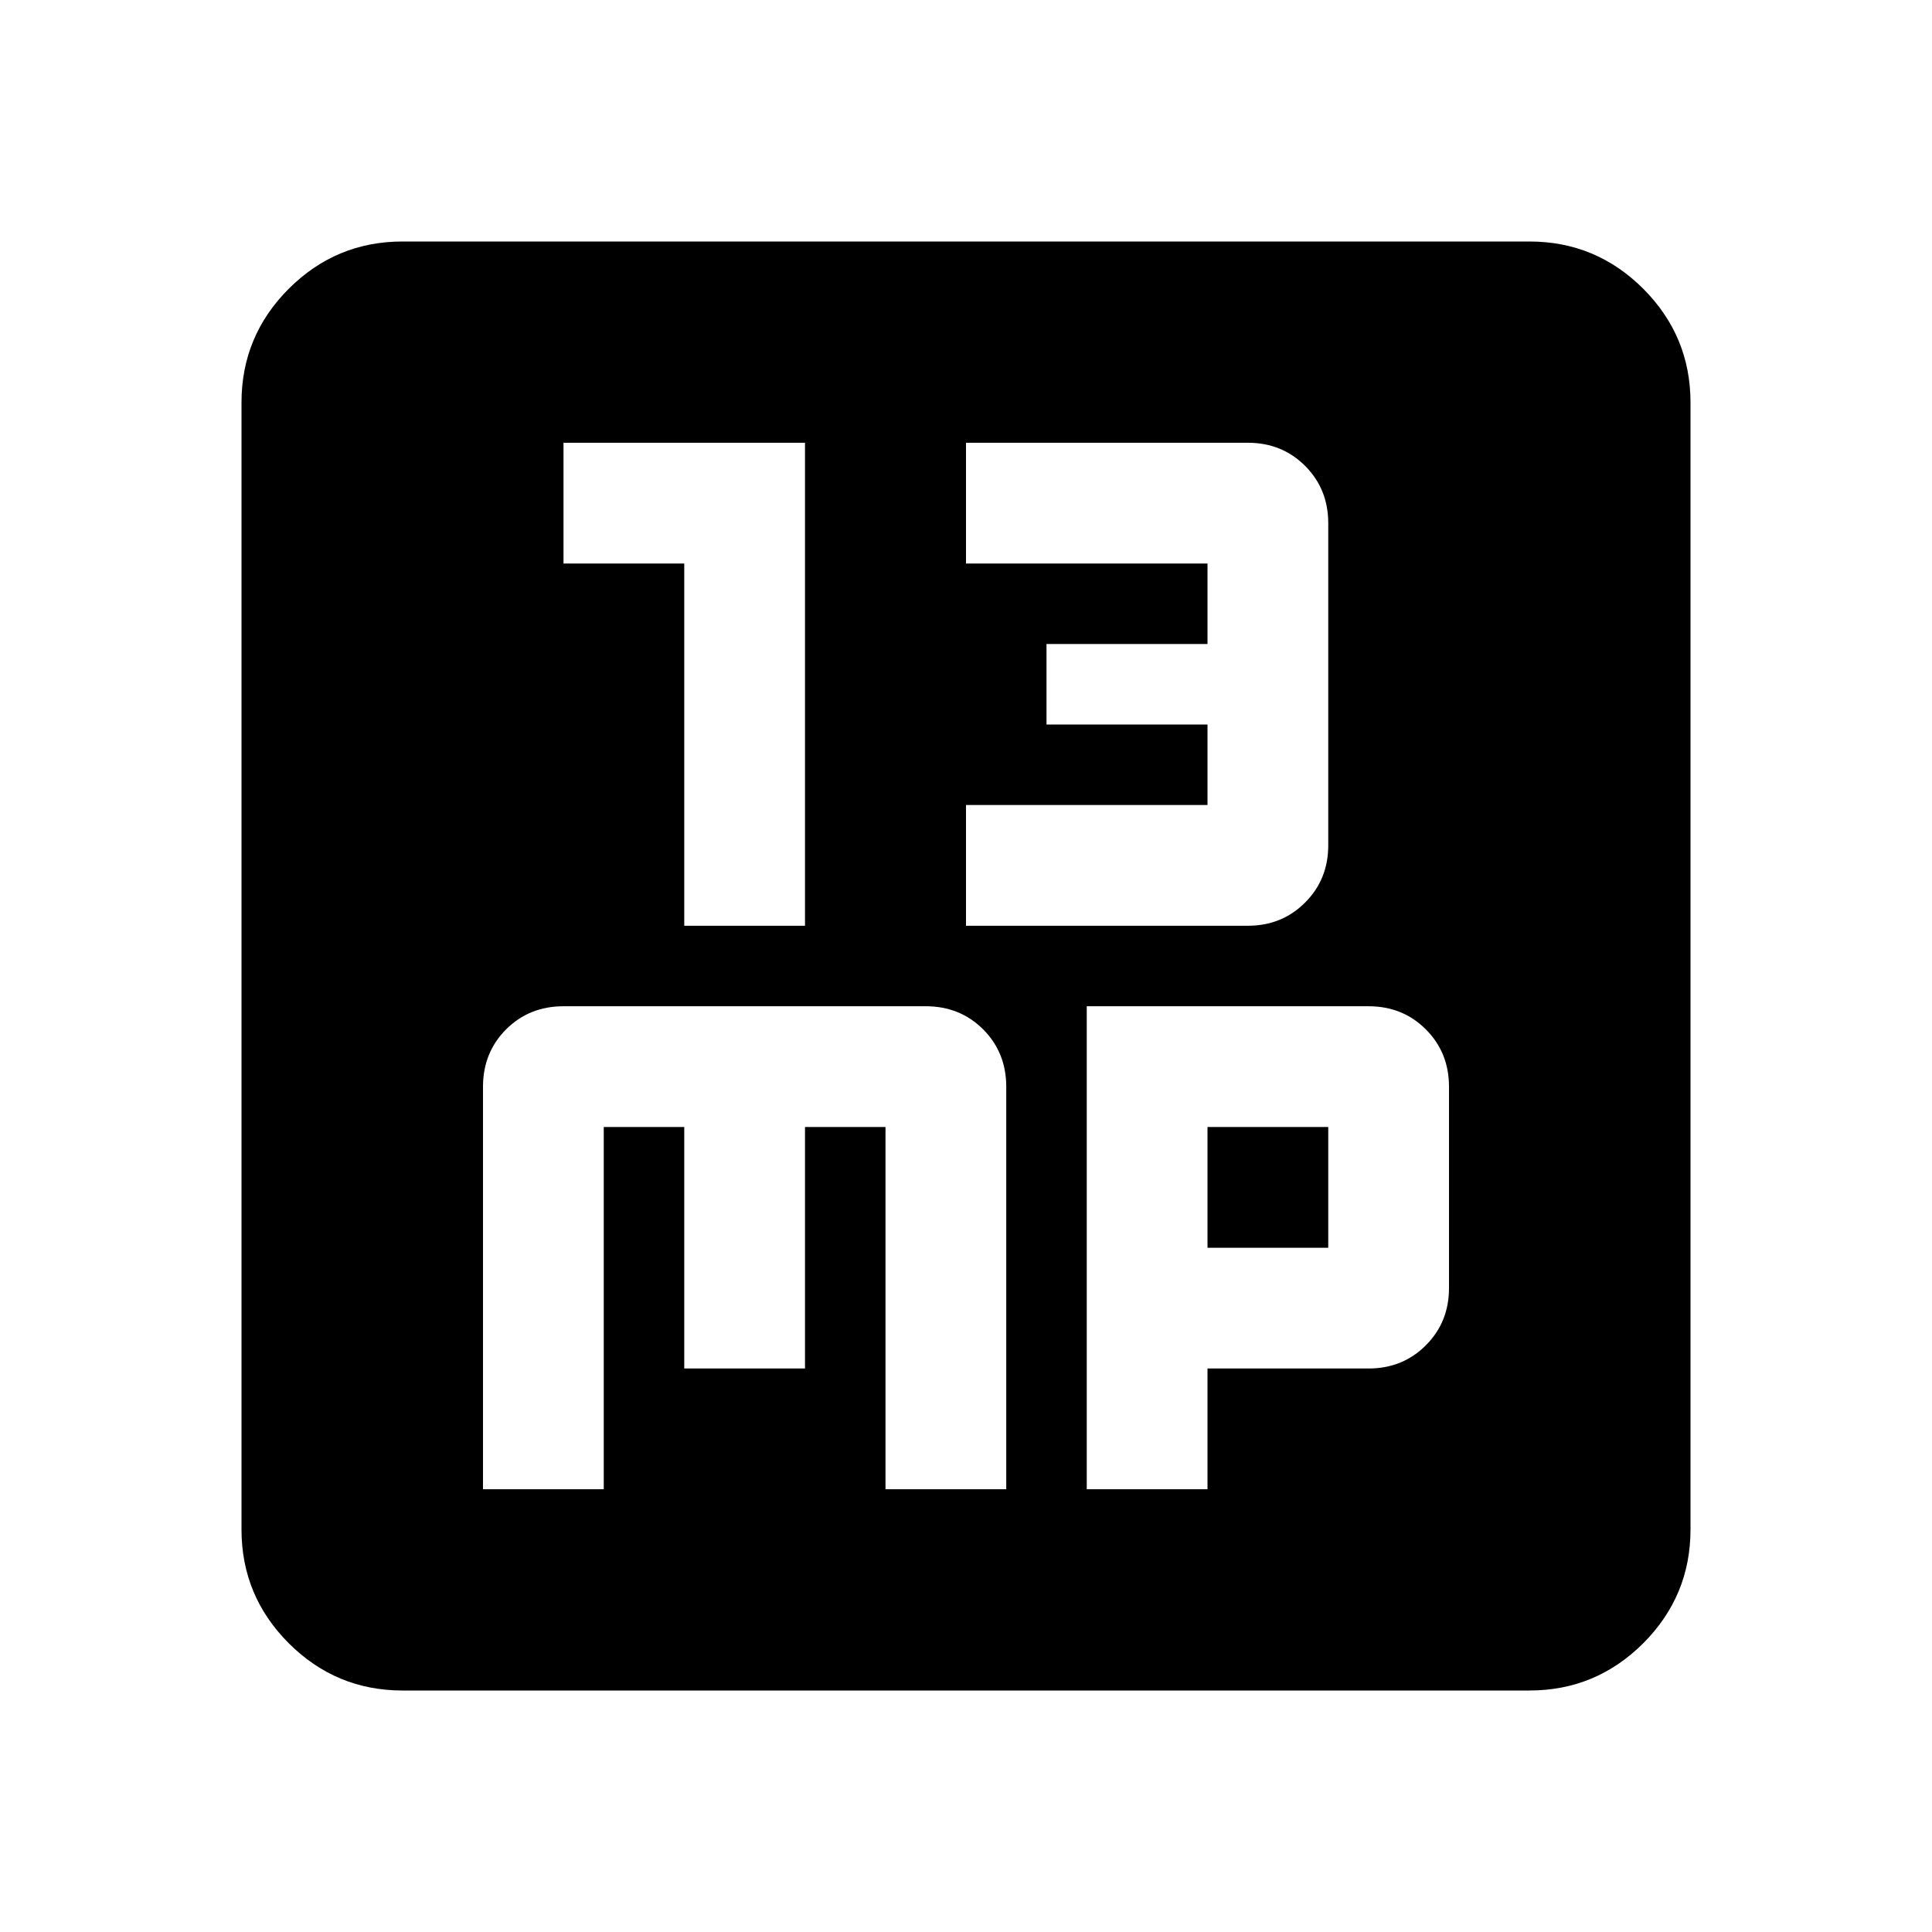 <svg xmlns="http://www.w3.org/2000/svg" height="24" width="24"><path d="M8.5 11.5H10V5.5H7V7H8.5ZM12 11.5H15.5Q15.925 11.5 16.212 11.212Q16.5 10.925 16.5 10.5V6.5Q16.5 6.075 16.212 5.787Q15.925 5.5 15.5 5.5H12V7H15V8H13V9H15V10H12ZM5 21Q4.175 21 3.587 20.413Q3 19.825 3 19V5Q3 4.175 3.587 3.587Q4.175 3 5 3H19Q19.825 3 20.413 3.587Q21 4.175 21 5V19Q21 19.825 20.413 20.413Q19.825 21 19 21ZM7 12.5Q6.575 12.5 6.287 12.787Q6 13.075 6 13.5V18.5H7.5V14H8.5V17H10V14H11V18.5H12.5V13.5Q12.5 13.075 12.213 12.787Q11.925 12.5 11.5 12.5ZM13.5 12.5V18.5H15V17H17Q17.425 17 17.712 16.712Q18 16.425 18 16V13.5Q18 13.075 17.712 12.787Q17.425 12.5 17 12.5ZM15 14H16.5V15.5H15Z"/></svg>